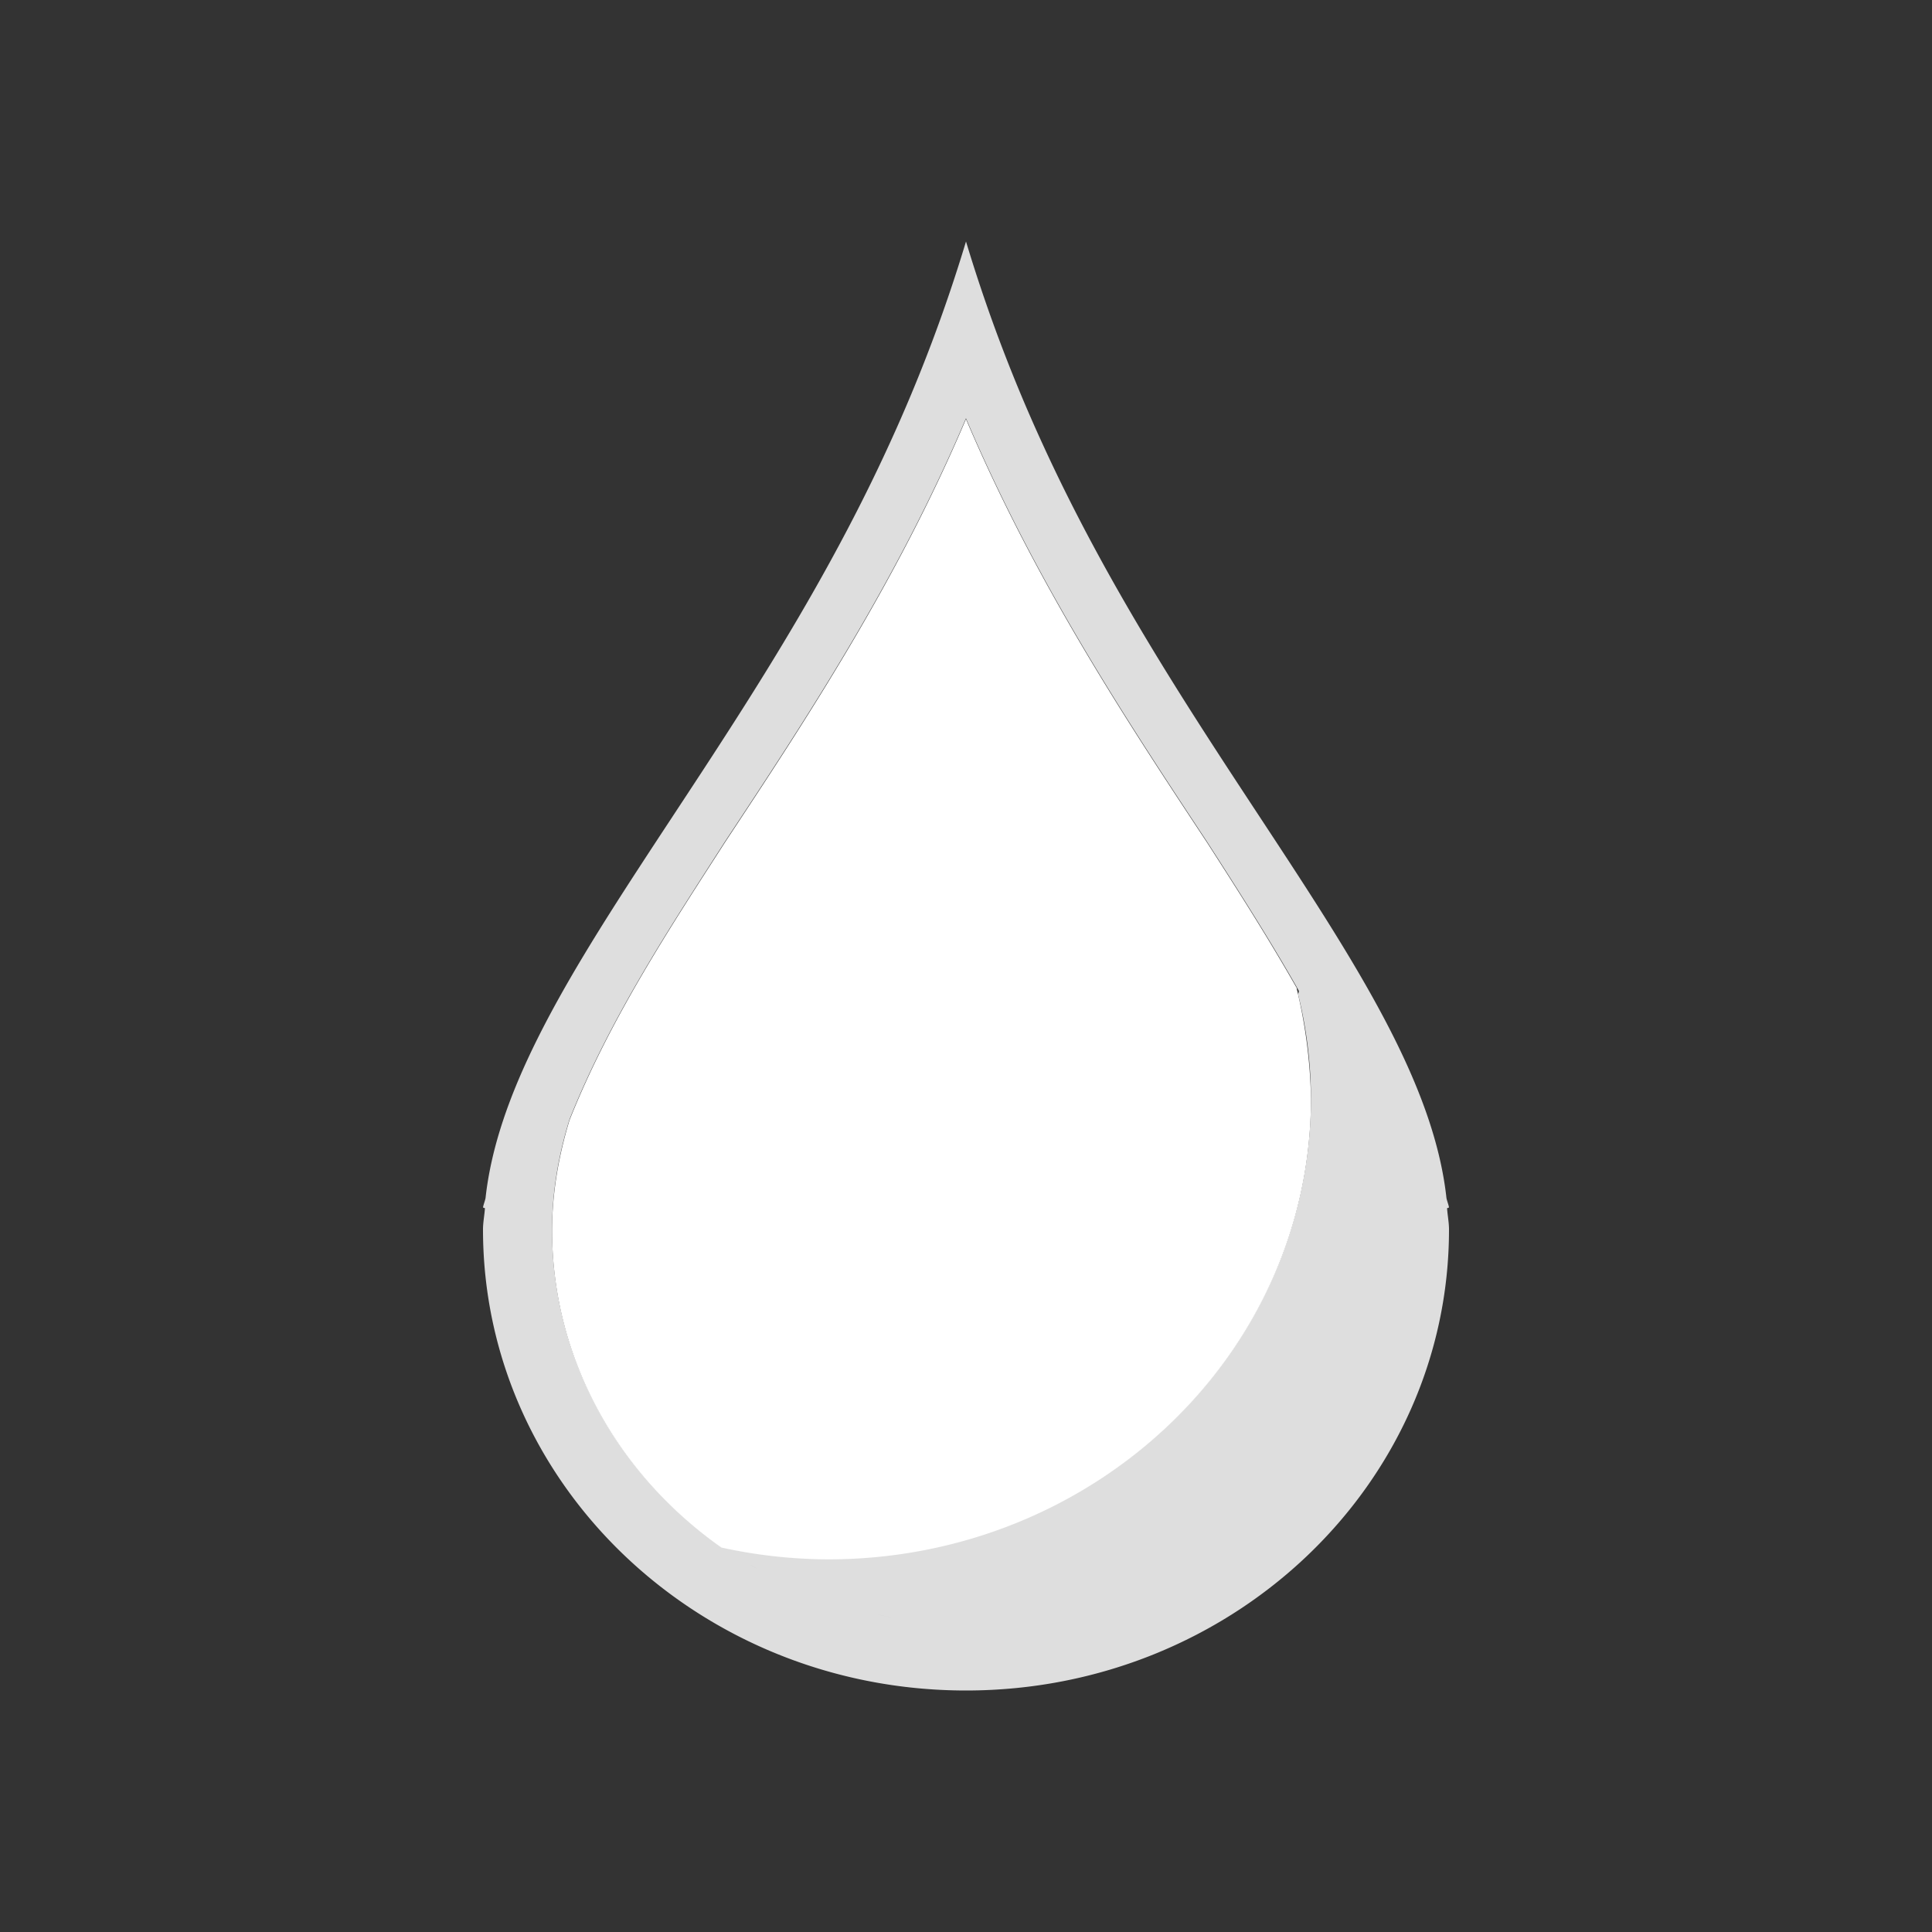 <svg xmlns="http://www.w3.org/2000/svg" viewBox="0 0 16 16">
<rect x="0" y="0" width="16" height="16" fill="#333333" stroke="none"/>
<defs id="defs3051">
<style id="current-color-scheme" type="text/css">
.ColorScheme-Contrast{color:#dedede}
</style>
</defs>
<path d="M8 2a13 13 0 0 1-.631 1.67c-1.232 2.7-3.162 4.548-3.348 6.252-.005.025-.017.053-.021.078l.016.006c-.004.059-.016.117-.016.176C4 12.291 5.791 14 8 14s4-1.71 4-3.818c0-.058-.012-.117-.016-.176L12 10c-.004-.025-.016-.053-.021-.078-.186-1.704-2.115-3.552-3.348-6.252A13 13 0 0 1 8 2m0 1.465c.58 1.366 1.338 2.51 1.996 3.506.249.387.513.799.759 1.232.005.009-.003.02-.005.03q.105.424.107.859c-.001 2.108-1.792 3.816-4 3.816a4 4 0 0 1-.883-.098c-.846-.596-1.403-1.548-1.402-2.629 0-.311.054-.617.145-.912.337-.844.842-1.605 1.287-2.299C6.662 5.974 7.42 4.83 8 3.464m-1.996 9.367c.085.059.175.109.266.16a4 4 0 0 1-.266-.16m1.119.502c.088.023.176.047.266.063-.091-.016-.177-.04-.266-.063" class="ColorScheme-Contrast" style="fill:currentColor;fill-opacity:1;stroke:none"/>
<path d="M8 3.47c-.58 1.366-1.338 2.51-1.996 3.506-.446.694-.95 1.454-1.287 2.299-.09.295-.144.601-.145.912 0 1.081.556 2.033 1.402 2.629q.436.096.883.098c2.208 0 3.999-1.708 4-3.816a4.2 4.2 0 0 0-.119-.914l.006.007c-.244-.429-.501-.83-.748-1.214C9.338 5.981 8.58 4.837 8 3.471" style="fill:#fff;fill-rule:evenodd"/>
</svg>
